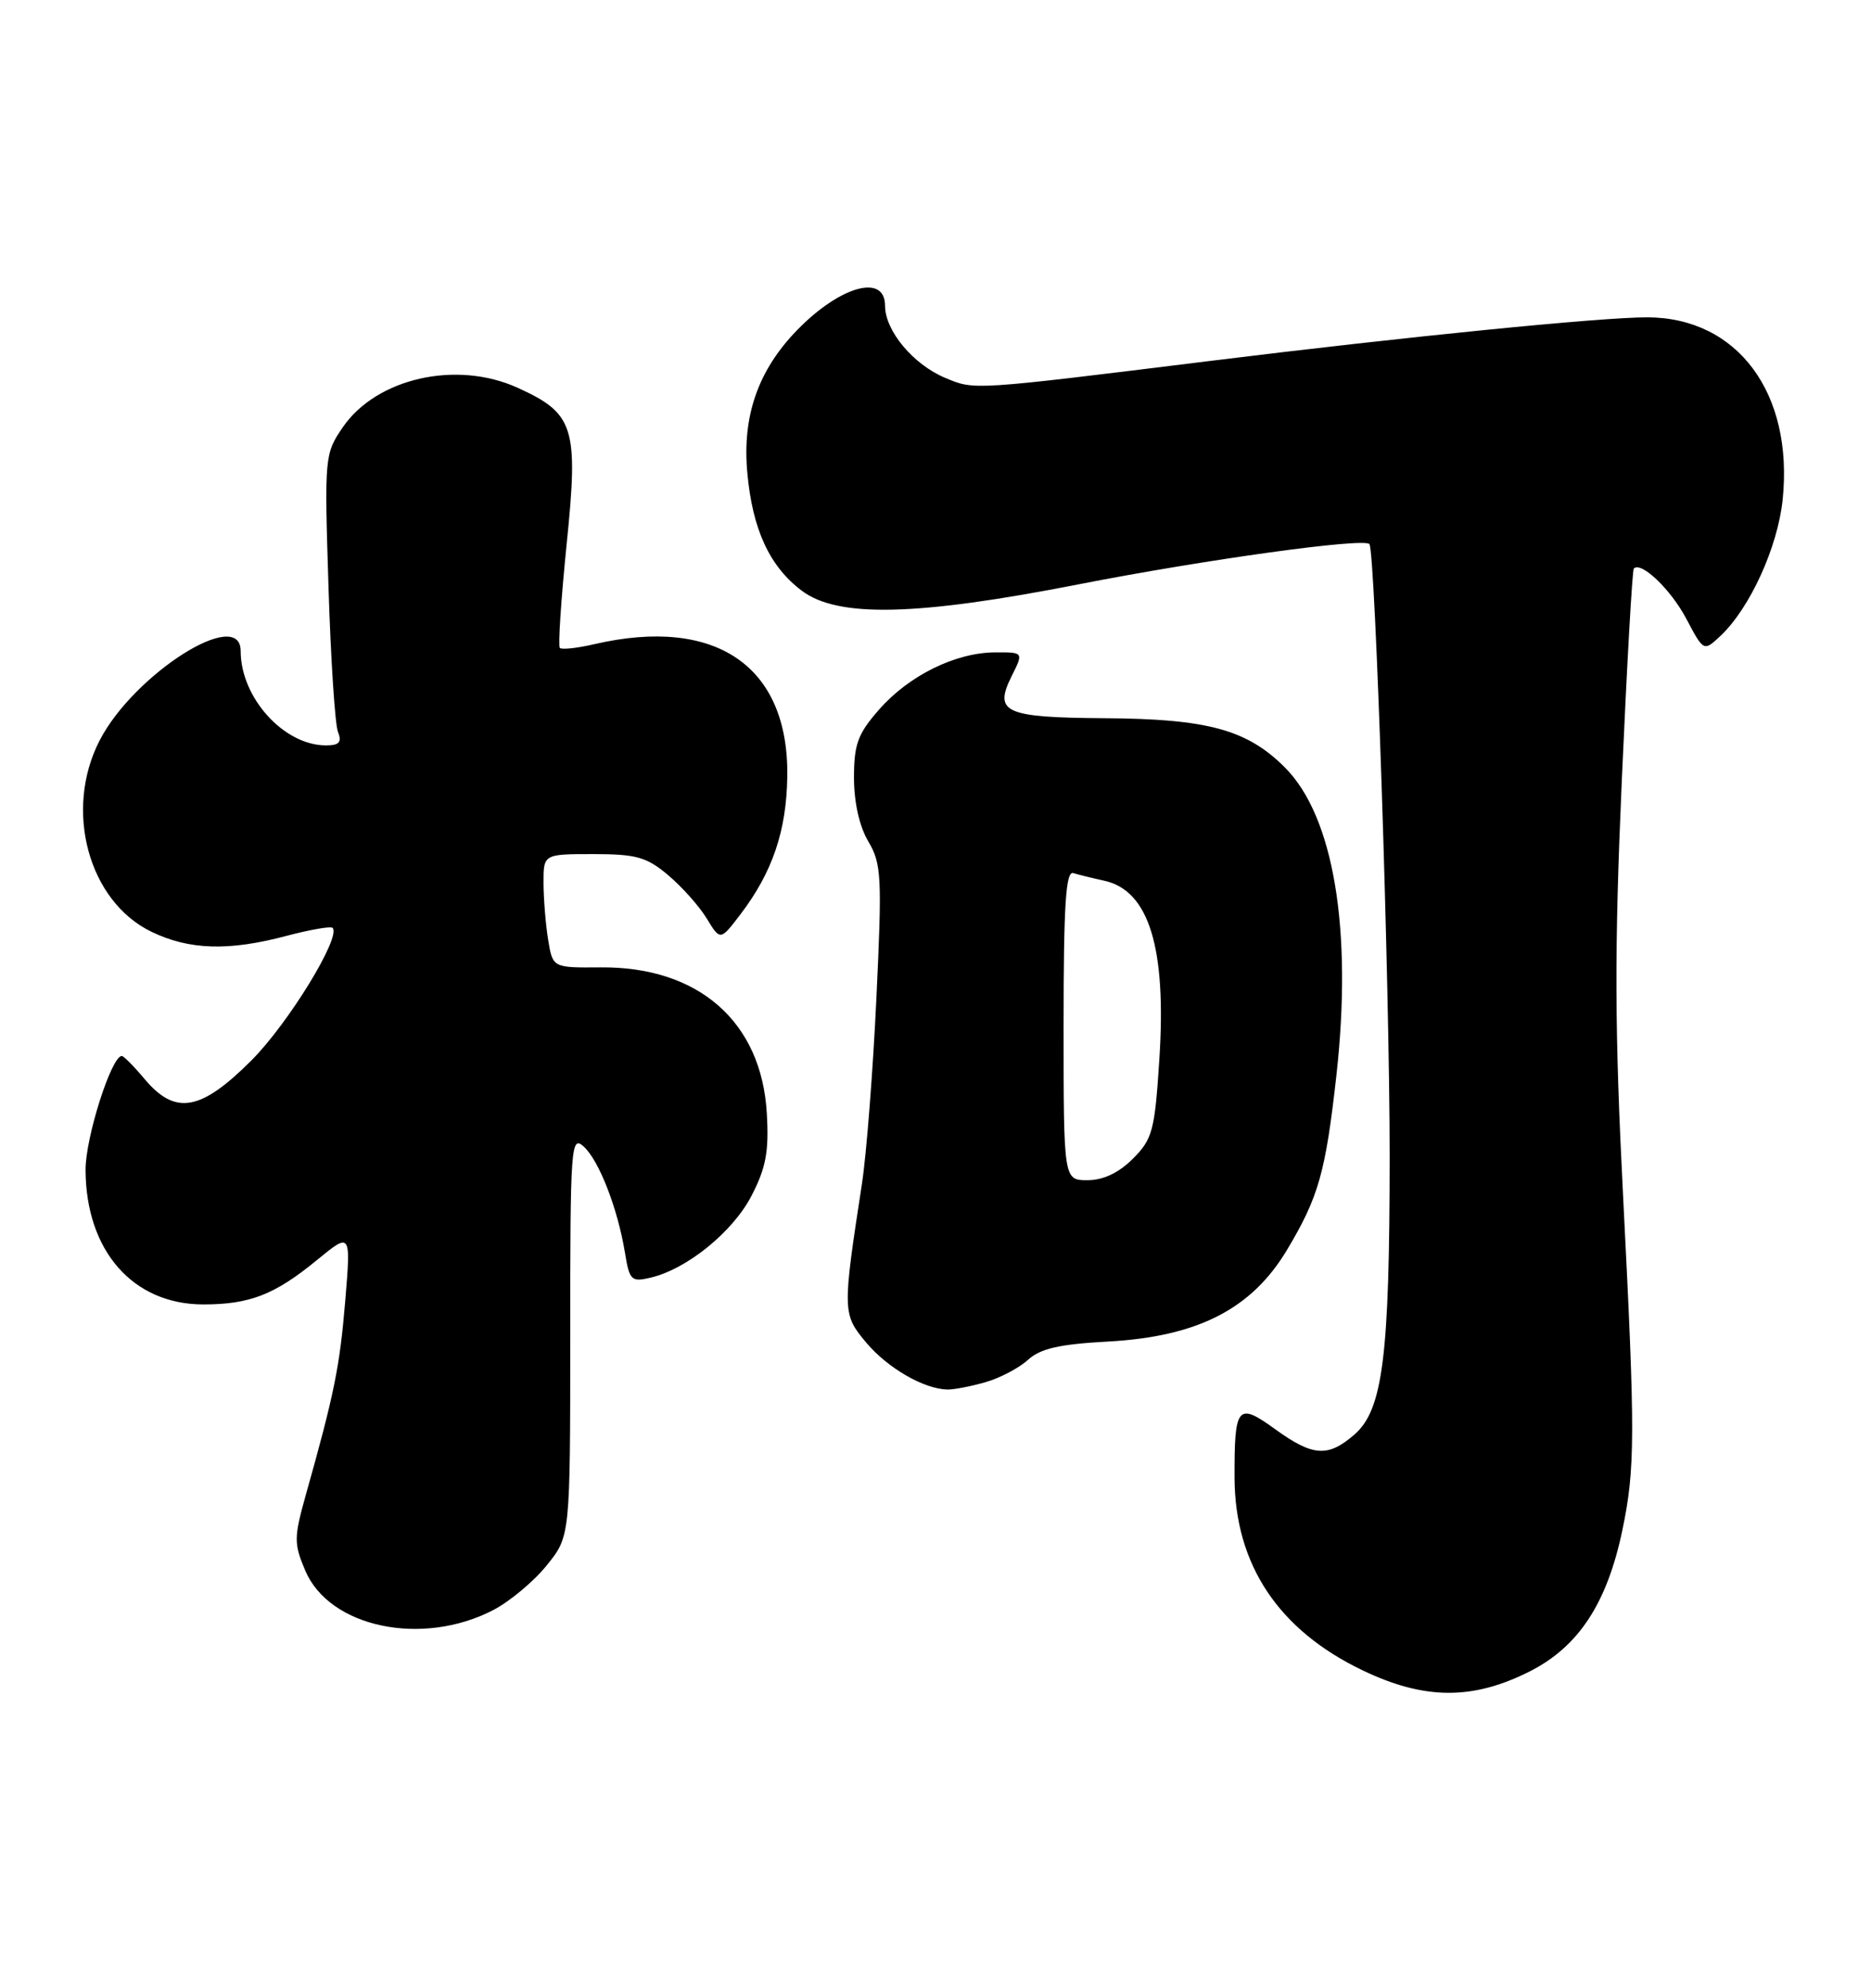 <?xml version="1.0" encoding="UTF-8" standalone="no"?>
<!DOCTYPE svg PUBLIC "-//W3C//DTD SVG 1.1//EN" "http://www.w3.org/Graphics/SVG/1.1/DTD/svg11.dtd" >
<svg xmlns="http://www.w3.org/2000/svg" xmlns:xlink="http://www.w3.org/1999/xlink" version="1.1" viewBox="0 0 241 256">
 <g >
 <path fill="currentColor"
d=" M 197.07 215.25 C 203.34 212.07 207.00 206.49 208.97 197.09 C 210.63 189.15 210.64 184.82 209.09 154.50 C 207.97 132.57 207.94 122.44 208.90 100.54 C 209.56 85.71 210.25 73.41 210.45 73.22 C 211.40 72.27 215.21 75.91 217.21 79.69 C 219.45 83.92 219.45 83.92 221.60 81.91 C 225.39 78.35 228.98 70.49 229.62 64.36 C 231.04 50.64 223.81 40.90 212.19 40.87 C 206.22 40.86 181.07 43.37 156.00 46.47 C 125.11 50.29 125.56 50.26 121.78 48.68 C 117.63 46.95 114.00 42.60 114.00 39.37 C 114.00 35.20 108.21 36.82 102.65 42.54 C 97.65 47.70 95.59 53.58 96.26 60.88 C 96.92 68.19 99.13 72.97 103.29 76.09 C 107.94 79.58 118.07 79.35 138.97 75.25 C 155.29 72.06 175.60 69.25 176.39 70.07 C 177.14 70.86 179.01 127.25 179.00 149.00 C 178.99 174.70 178.12 181.57 174.47 184.75 C 171.06 187.72 169.11 187.59 164.24 184.06 C 159.40 180.56 158.99 181.06 159.02 190.33 C 159.06 201.49 164.67 209.93 175.50 215.12 C 183.48 218.95 189.70 218.98 197.07 215.25 Z  M 63.54 207.36 C 65.66 206.26 68.76 203.67 70.42 201.61 C 73.45 197.87 73.45 197.87 73.45 171.99 C 73.45 147.47 73.55 146.18 75.19 147.67 C 77.16 149.46 79.57 155.66 80.50 161.34 C 81.08 164.91 81.32 165.14 83.81 164.55 C 88.51 163.44 94.41 158.64 96.81 153.99 C 98.67 150.39 99.06 148.28 98.77 143.37 C 98.09 131.59 89.97 124.47 77.35 124.59 C 71.20 124.64 71.20 124.64 70.61 121.07 C 70.29 119.11 70.02 115.81 70.01 113.75 C 70.00 110.00 70.00 110.00 76.42 110.00 C 81.95 110.00 83.30 110.38 86.06 112.71 C 87.83 114.20 90.07 116.71 91.03 118.29 C 92.78 121.16 92.78 121.16 95.36 117.78 C 99.50 112.35 101.31 107.01 101.41 100.00 C 101.61 85.77 92.20 79.34 76.53 82.97 C 74.34 83.48 72.36 83.69 72.11 83.45 C 71.87 83.21 72.27 77.18 72.99 70.07 C 74.53 55.03 73.97 53.25 66.67 49.94 C 58.81 46.37 48.51 48.69 44.16 55.02 C 41.82 58.44 41.78 58.79 42.31 75.50 C 42.60 84.85 43.15 93.29 43.53 94.25 C 44.06 95.60 43.70 96.00 41.98 96.00 C 36.56 96.00 31.00 89.85 31.00 83.85 C 31.00 78.08 17.25 86.80 12.83 95.37 C 8.21 104.34 11.39 116.07 19.50 120.00 C 24.38 122.36 29.47 122.52 36.95 120.52 C 39.95 119.73 42.60 119.27 42.84 119.50 C 43.98 120.65 37.14 131.82 32.36 136.60 C 25.85 143.10 22.59 143.67 18.65 139.00 C 17.27 137.35 15.93 136.00 15.69 136.00 C 14.35 136.00 11.00 146.53 11.02 150.69 C 11.07 161.09 17.11 167.99 26.18 168.00 C 32.17 168.00 35.38 166.75 40.82 162.29 C 45.20 158.70 45.20 158.70 44.47 167.54 C 43.76 176.05 43.06 179.50 39.40 192.50 C 37.85 198.03 37.84 198.79 39.32 202.28 C 42.43 209.61 54.37 212.12 63.54 207.36 Z  M 126.92 178.02 C 128.79 177.49 131.26 176.19 132.41 175.14 C 134.00 173.68 136.46 173.12 142.73 172.78 C 154.26 172.15 161.21 168.60 165.77 160.99 C 169.85 154.17 170.74 151.02 172.14 138.50 C 174.23 119.71 171.79 105.12 165.50 98.84 C 160.64 93.97 155.55 92.58 142.26 92.50 C 129.40 92.41 127.97 91.77 130.31 87.08 C 131.85 84.00 131.85 84.00 128.17 84.02 C 123.07 84.05 117.08 87.00 113.24 91.38 C 110.49 94.51 110.00 95.84 110.00 100.17 C 110.00 103.33 110.70 106.45 111.85 108.38 C 113.54 111.24 113.63 112.91 112.89 128.50 C 112.45 137.85 111.61 148.65 111.02 152.50 C 108.50 168.90 108.51 169.26 111.58 172.92 C 114.33 176.19 118.98 178.88 122.01 178.96 C 122.84 178.98 125.04 178.56 126.92 178.02 Z  M 137.00 132.03 C 137.00 116.52 137.28 112.15 138.25 112.45 C 138.94 112.66 140.73 113.10 142.24 113.43 C 148.00 114.70 150.27 122.06 149.33 136.49 C 148.74 145.63 148.45 146.71 145.92 149.24 C 144.10 151.06 142.10 152.00 140.08 152.00 C 137.00 152.00 137.00 152.00 137.00 132.03 Z "/>
</g>
</svg>